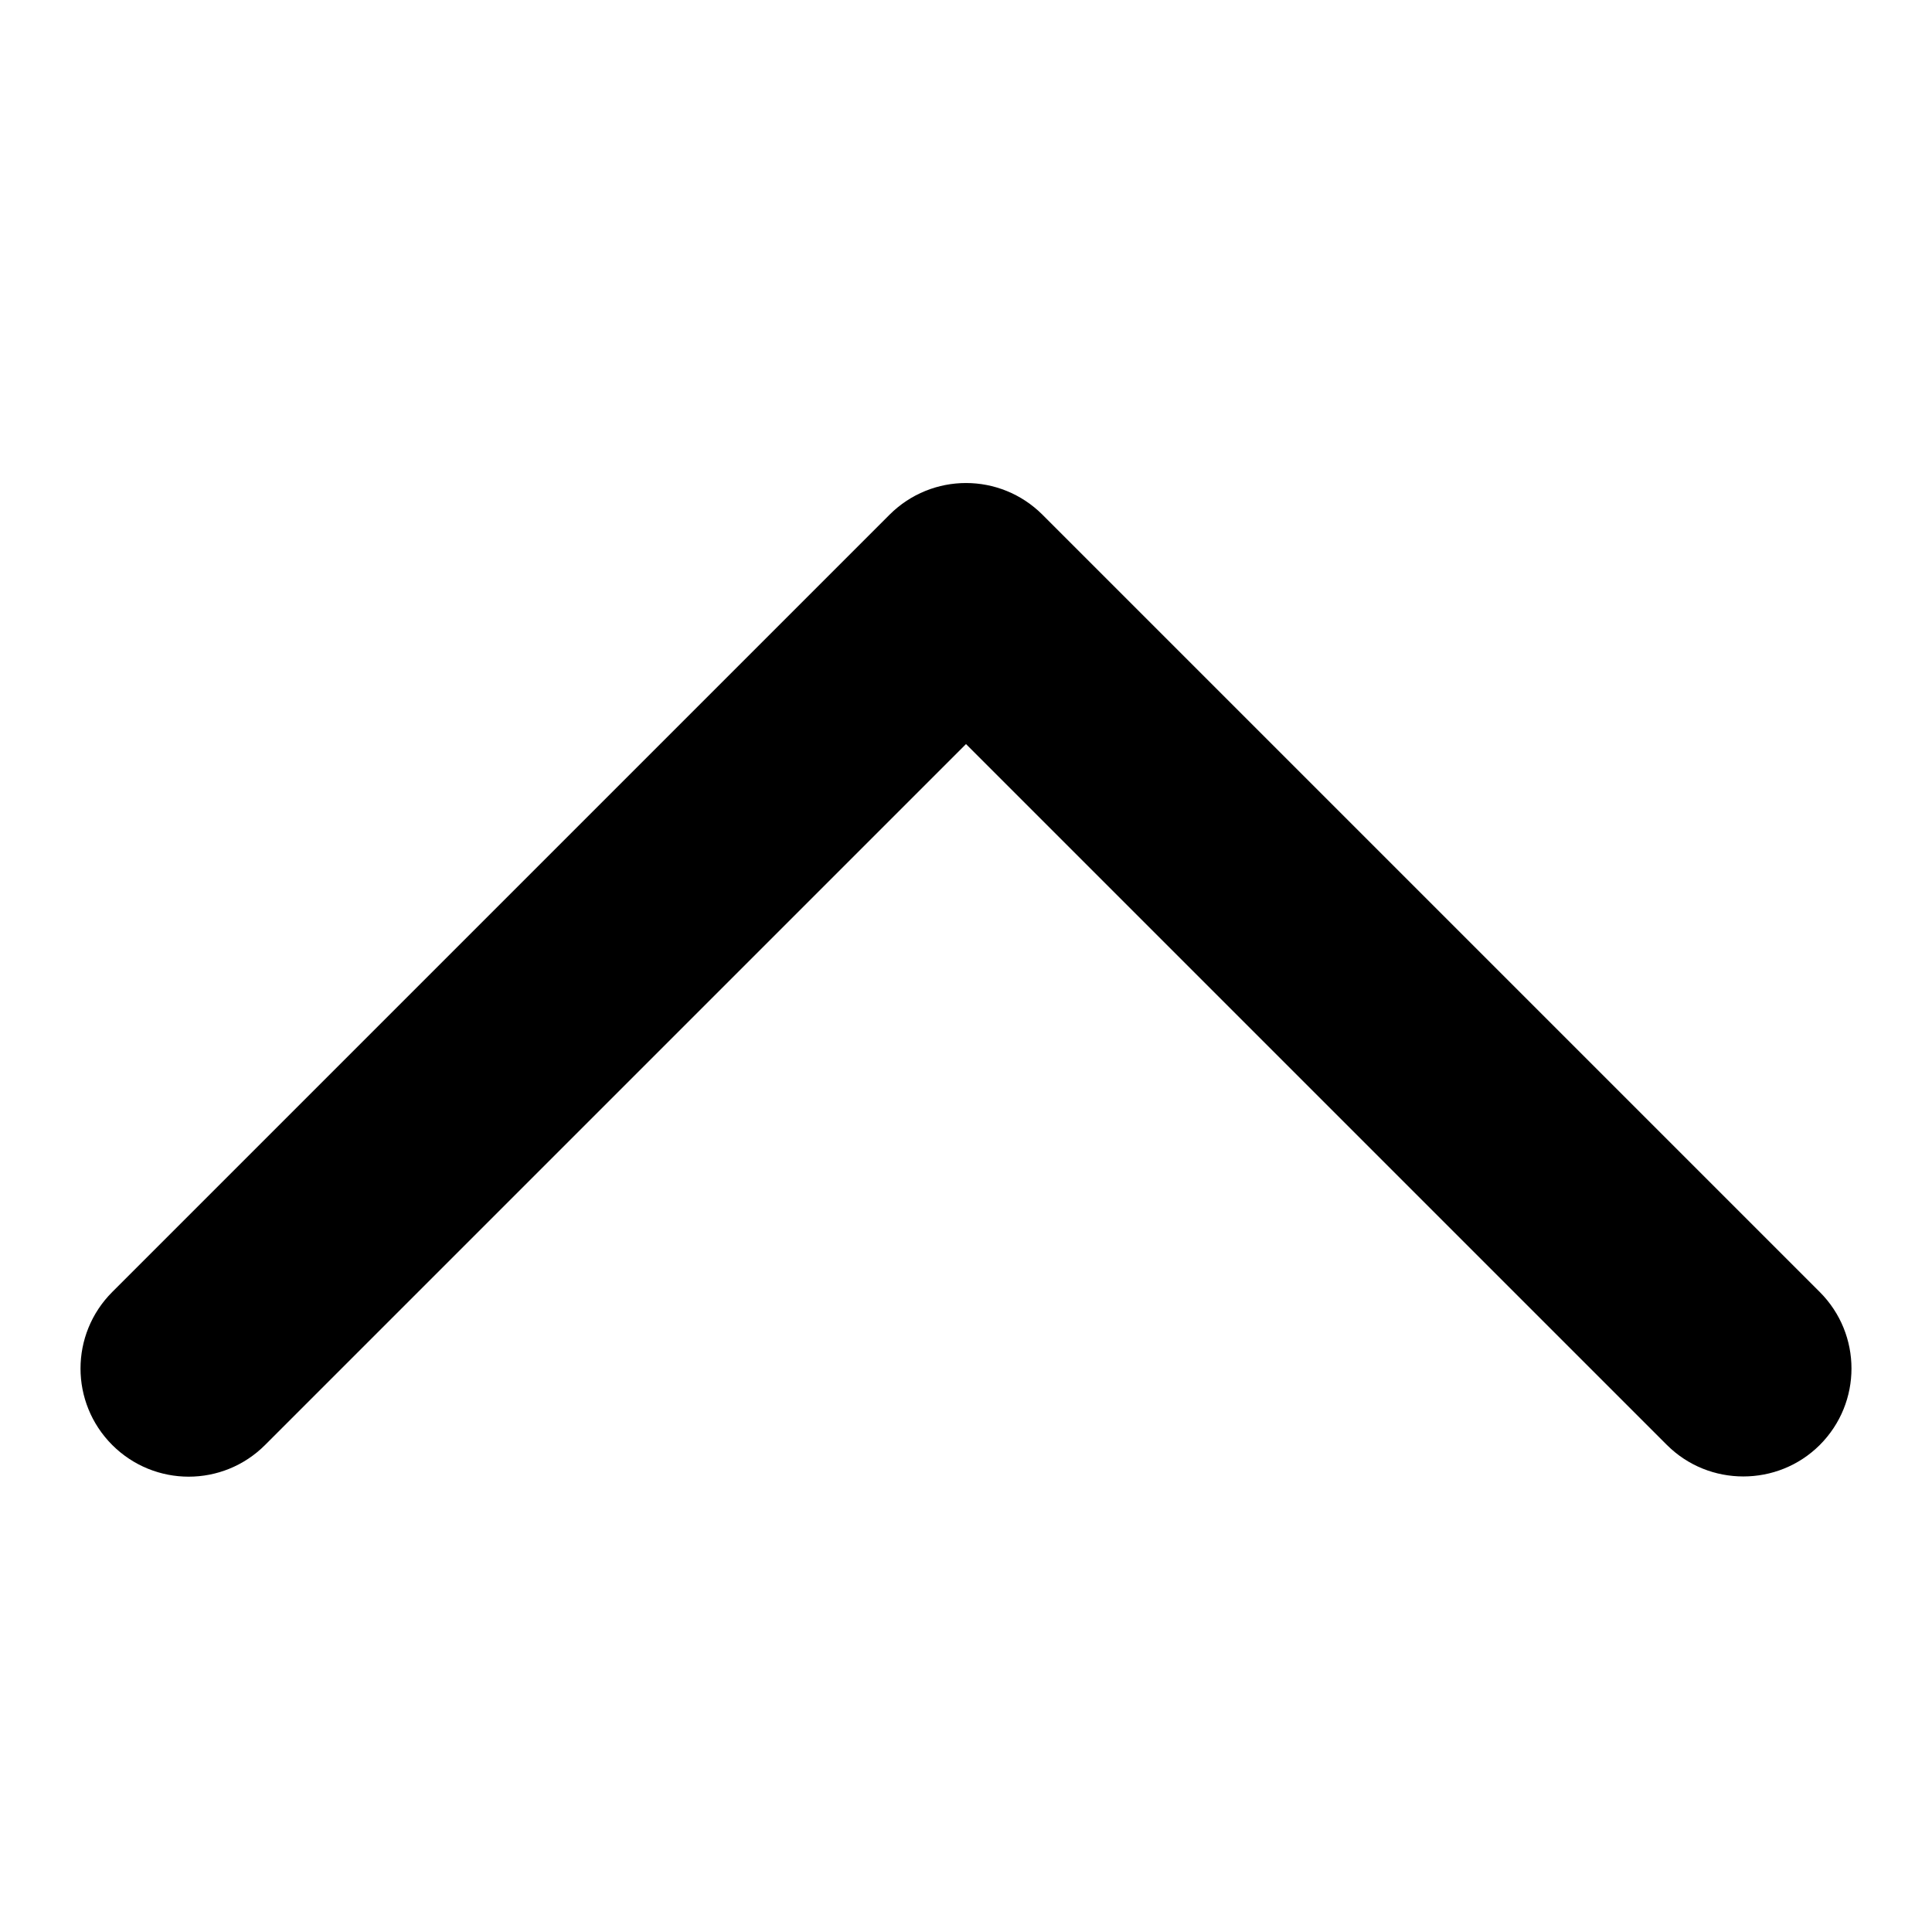 <svg width="24" height="24" viewBox="0 0 24 24" fill="none" xmlns="http://www.w3.org/2000/svg">
<path d="M21.656 18.341C21.313 18.341 20.97 18.212 20.707 17.95L12 9.243L3.293 17.95C2.768 18.475 1.92 18.475 1.394 17.95C0.869 17.424 0.869 16.576 1.394 16.05L11.05 6.394C11.576 5.869 12.424 5.869 12.95 6.394L22.606 16.05C23.131 16.576 23.131 17.424 22.606 17.95C22.343 18.212 22 18.341 21.656 18.341Z" fill="currentColor"/>
</svg>
